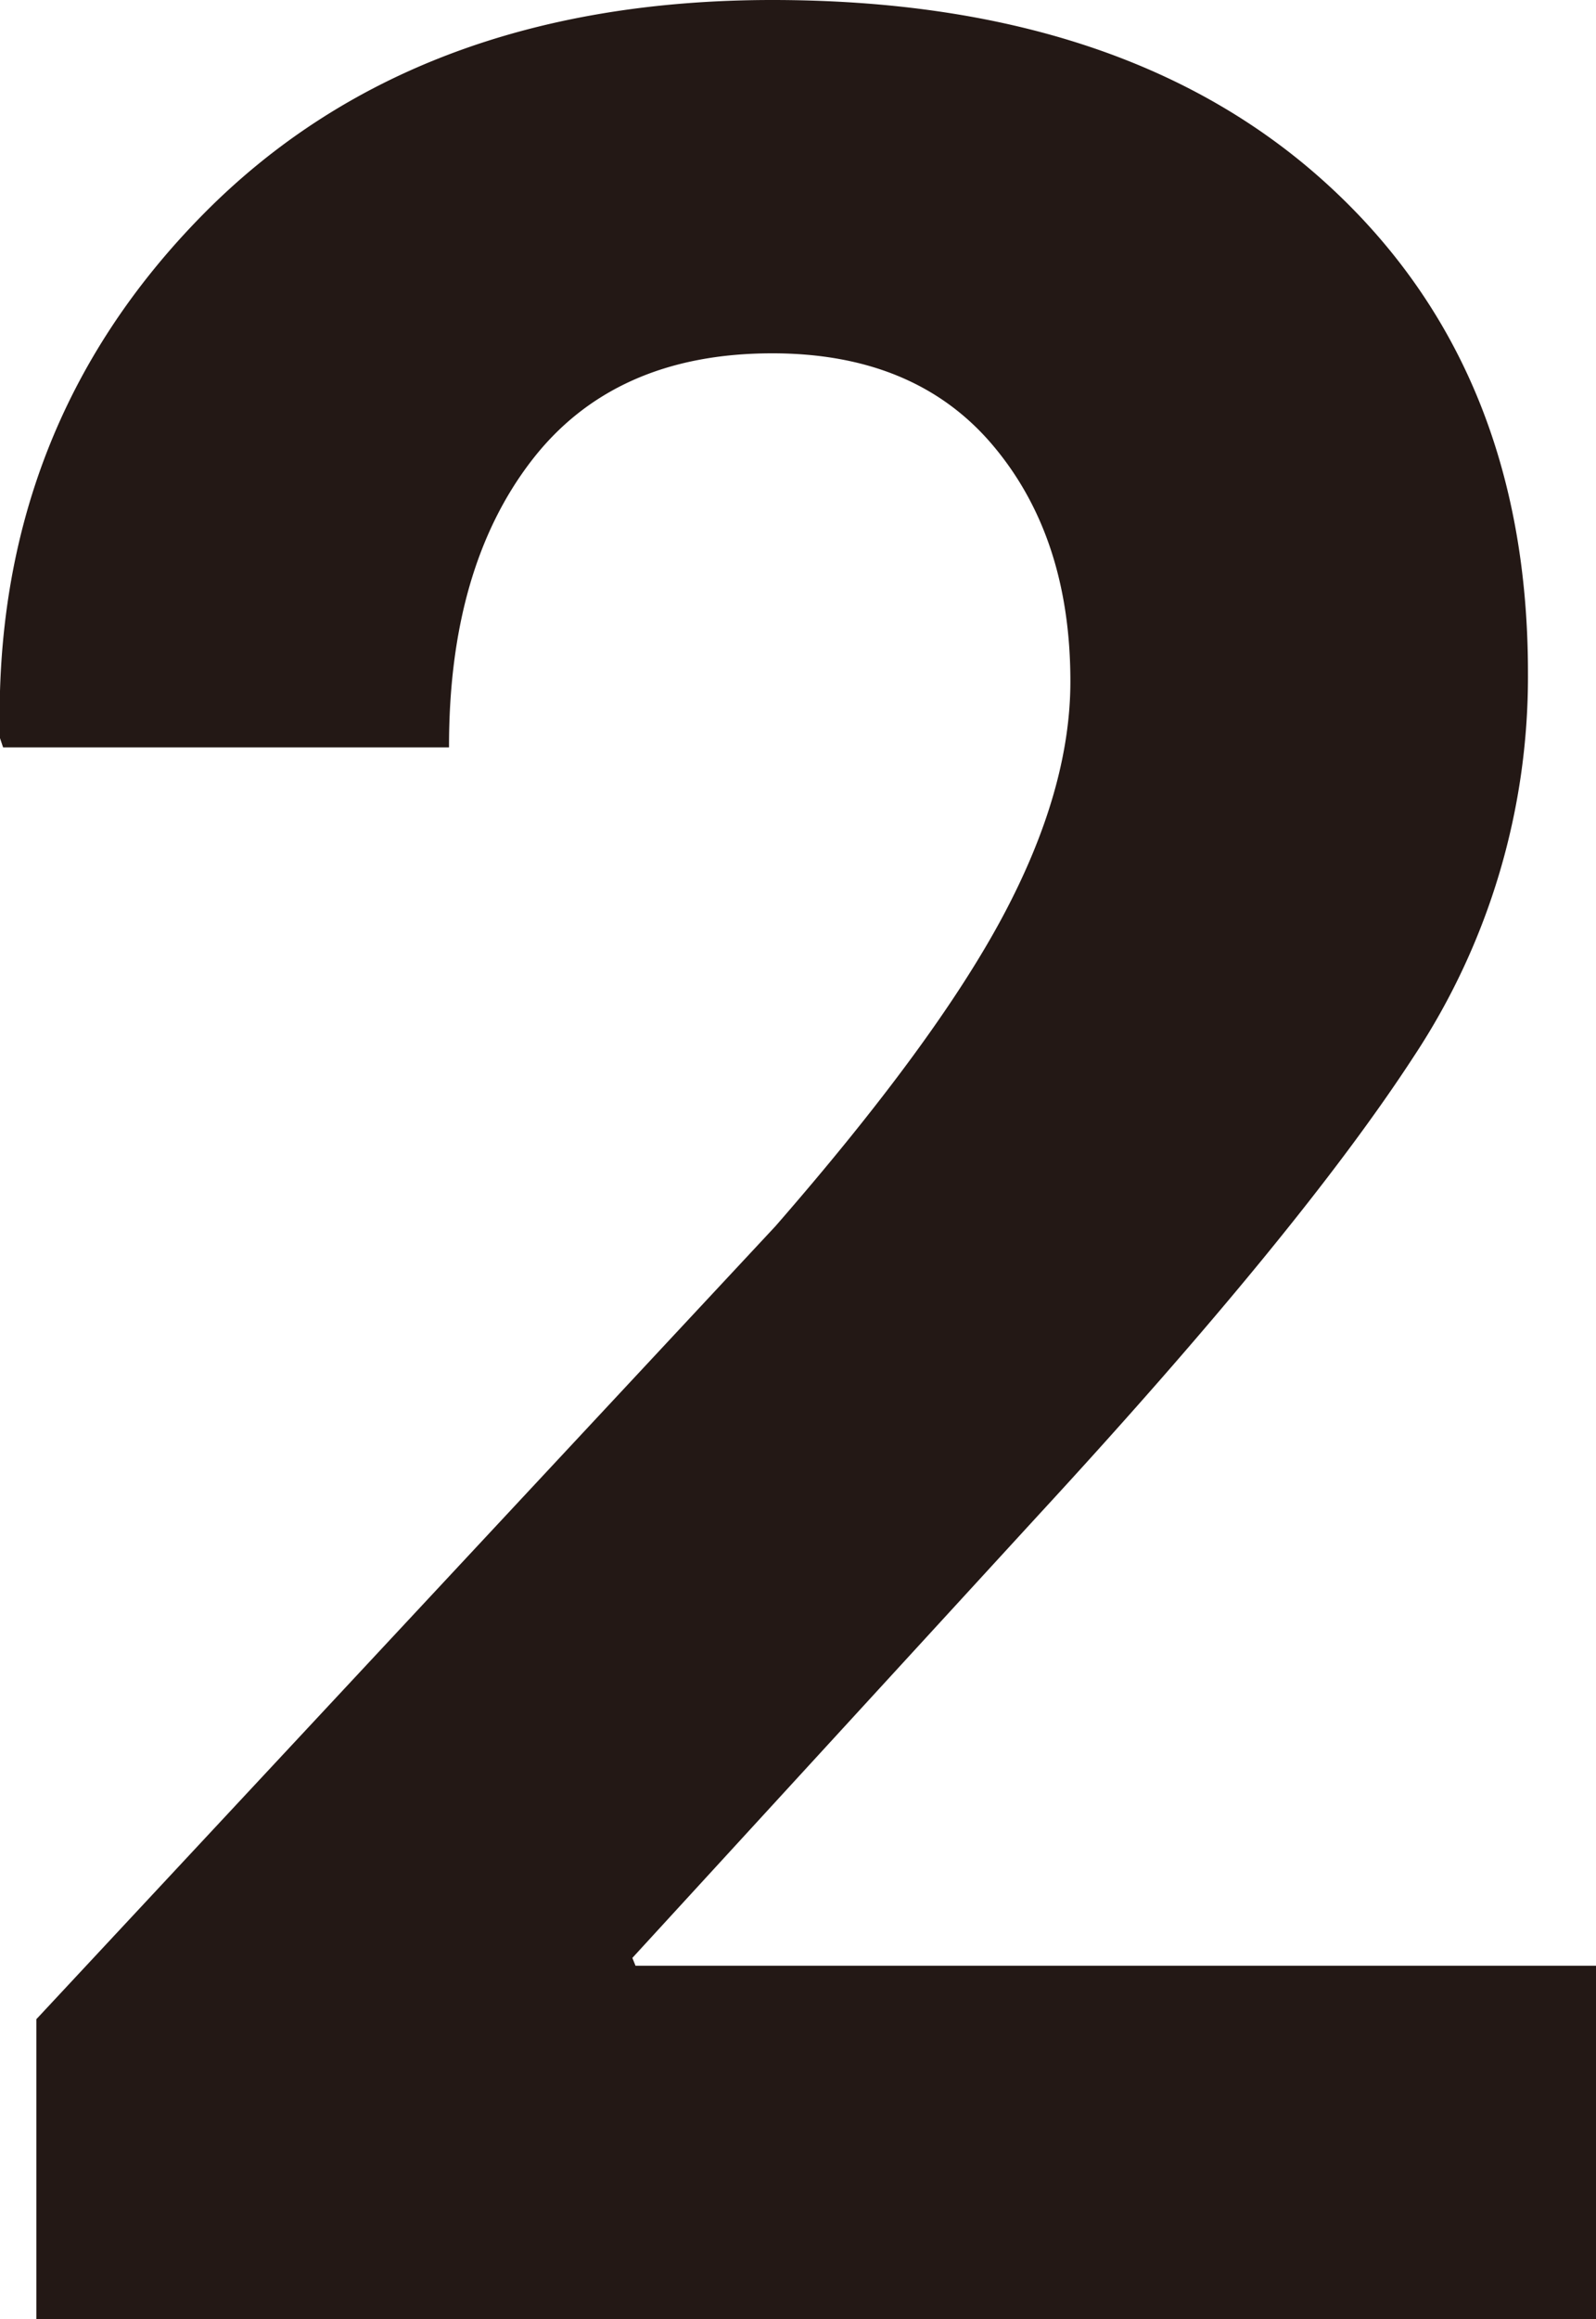 <svg id="图层_1" data-name="图层 1" xmlns="http://www.w3.org/2000/svg" viewBox="0 0 221.9 322.21"><defs><style>.cls-1{fill:#231815;}</style></defs><title>2</title><path class="cls-1" d="M2187,626.77H1970.14V585.11l102.75-110.17q22.25-25.52,31.63-43.08t9.38-32.61q0-20.07-10.8-32.83t-30.65-12.76q-22,0-33.49,14.94t-11.45,39.81h-62l-0.44-1.31q-1.1-43,28.25-72.75t79.08-29.78q49.08,0,77.12,25.52t28,68.06a95.53,95.53,0,0,1-15.82,53.12q-15.82,24.33-52.25,63.81L2053,576.6l0.44,1.09H2187v49.08Z" transform="translate(-1965.08 -304.57)"/></svg>